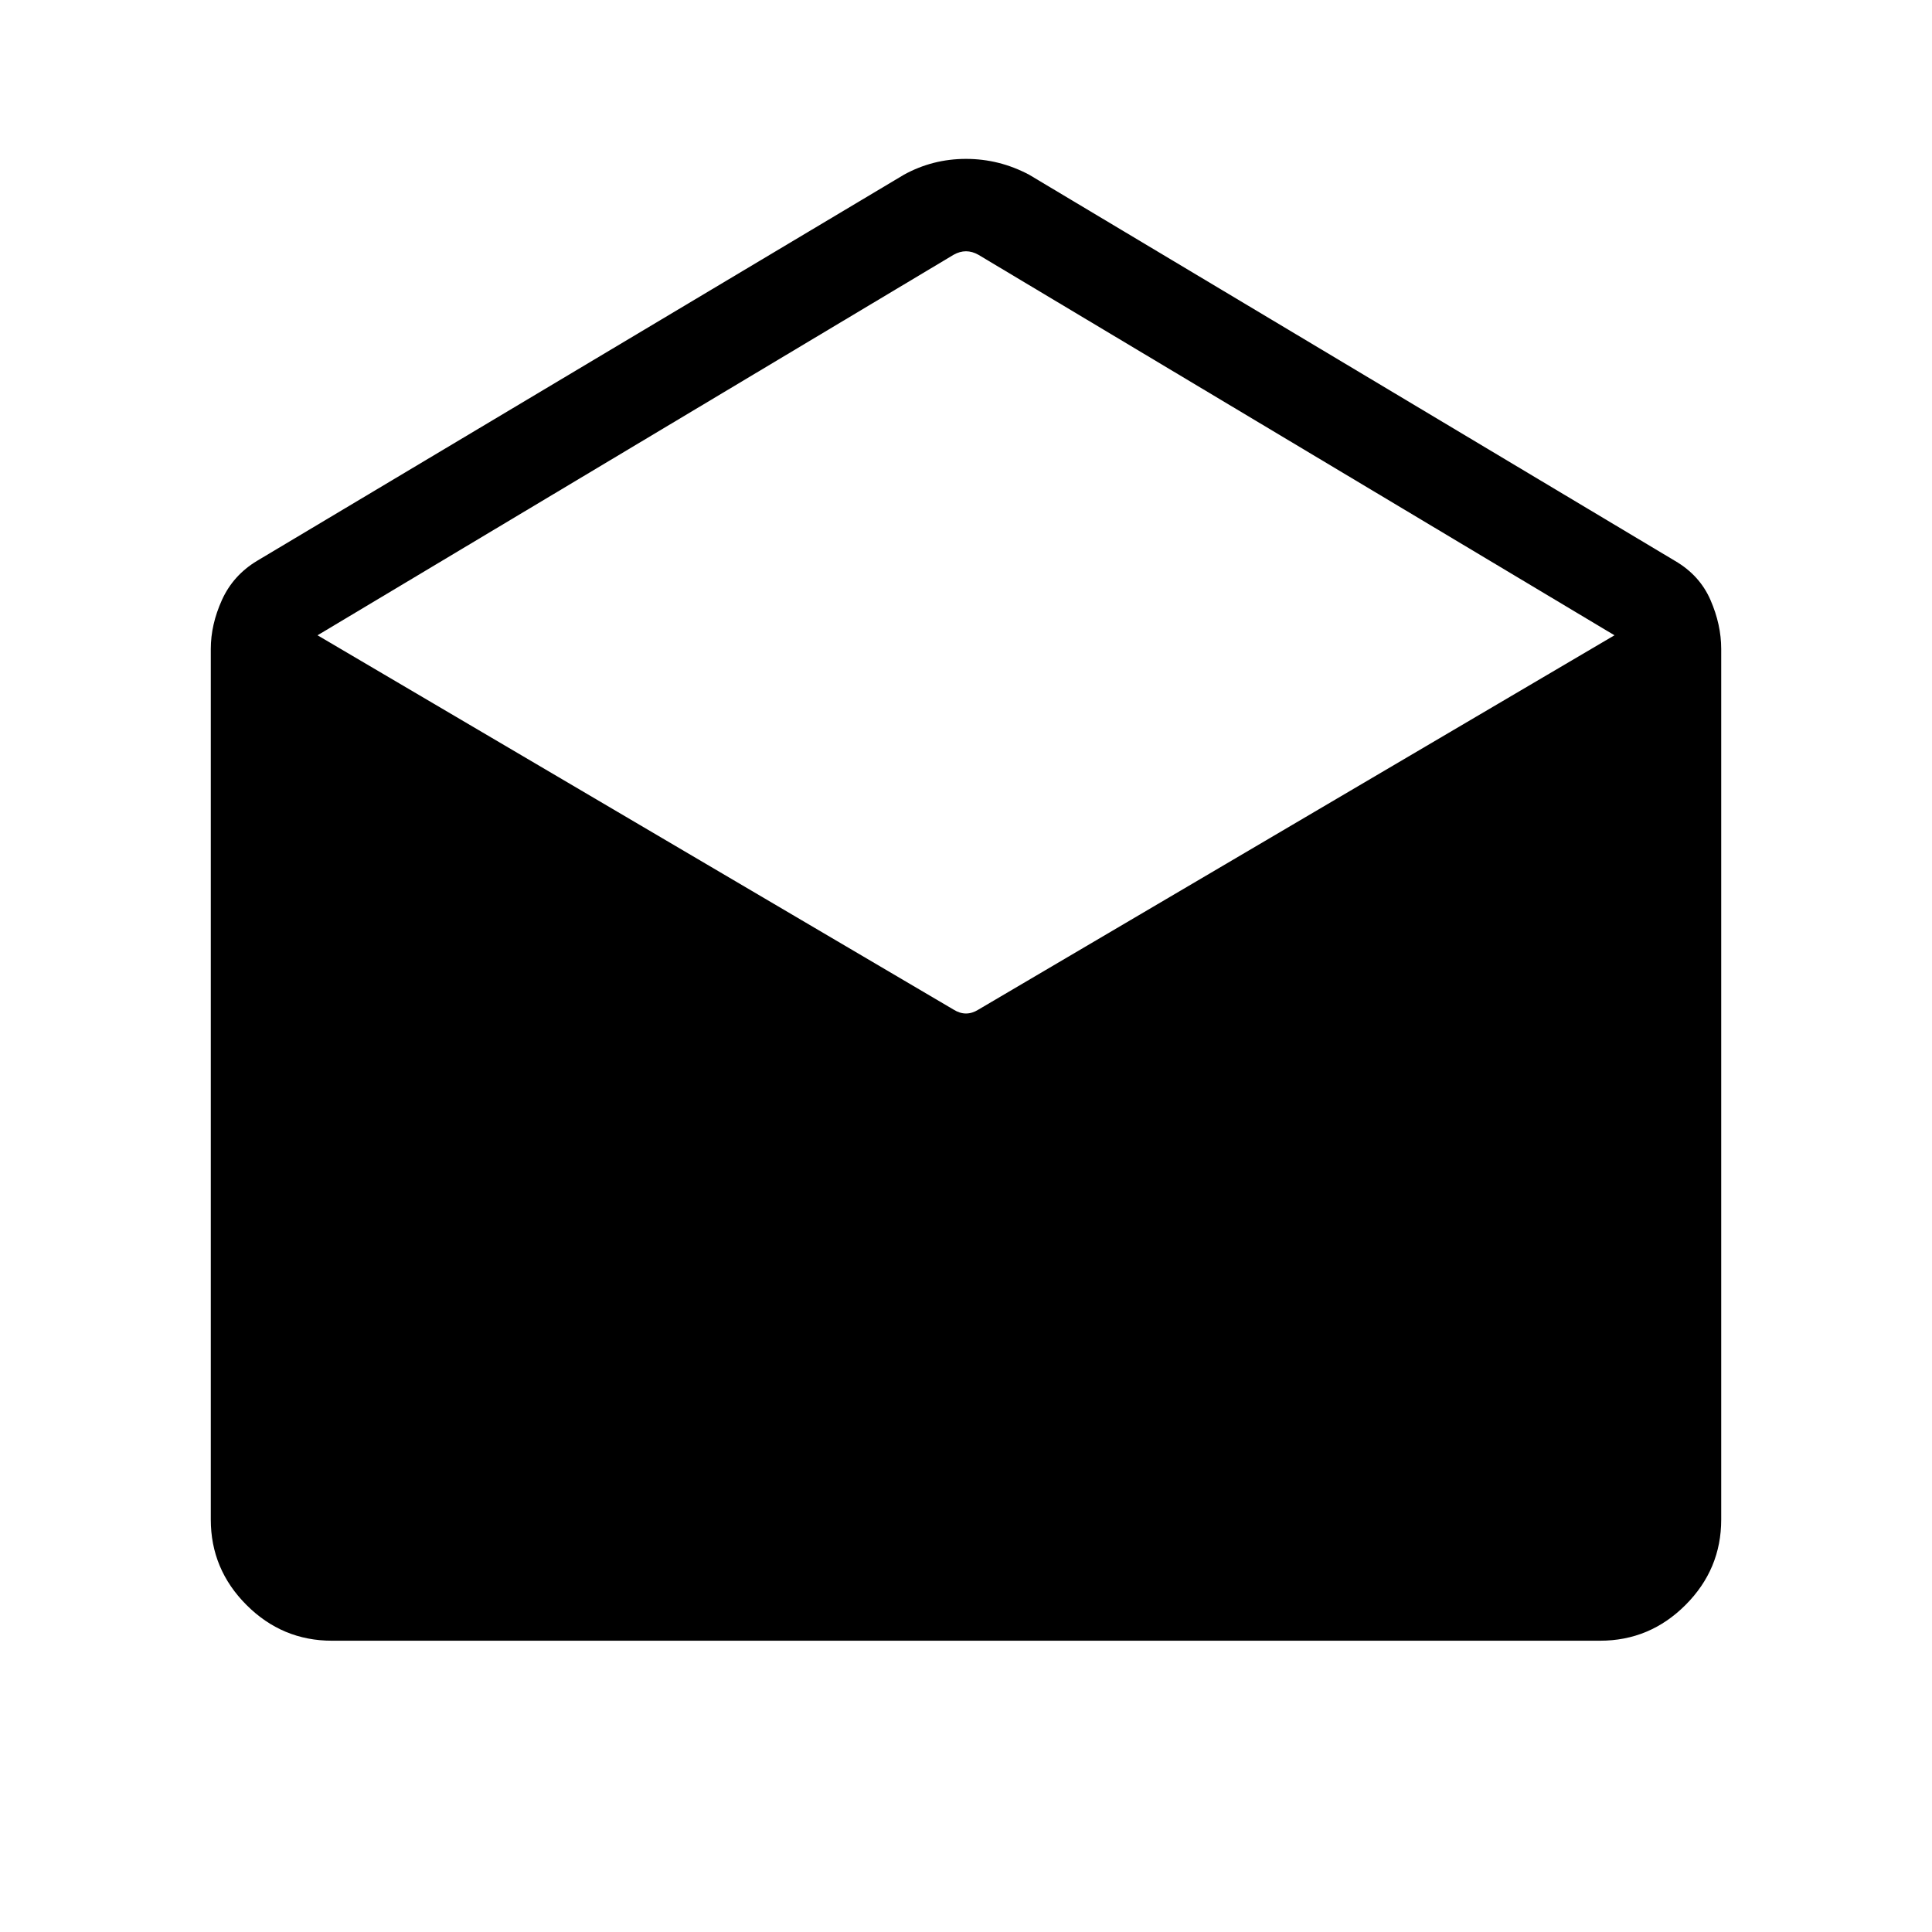 <svg xmlns="http://www.w3.org/2000/svg" height="40" viewBox="0 -960 960 960" width="40"><path d="m511.36-873.19 321.01 191.93q12.22 7.15 17.55 19.38 5.34 12.24 5.34 24.37v432.57q0 24.71-17.75 42.45-17.74 17.75-42.45 17.75H164.94q-24.71 0-42.45-17.75-17.75-17.74-17.75-42.45v-432.57q0-12.13 5.54-24.37 5.54-12.23 17.35-19.38l321.54-191.93q14.29-7.86 30.83-7.86t31.36 7.86Zm-25.21 414.87 316.07-186.01-316.07-189.08q-3.07-1.73-6.15-1.73-3.08 0-6.15 1.73L157.78-644.33l316.07 186.01q3.07 1.92 6.15 1.92 3.08 0 6.15-1.92Z"/></svg>